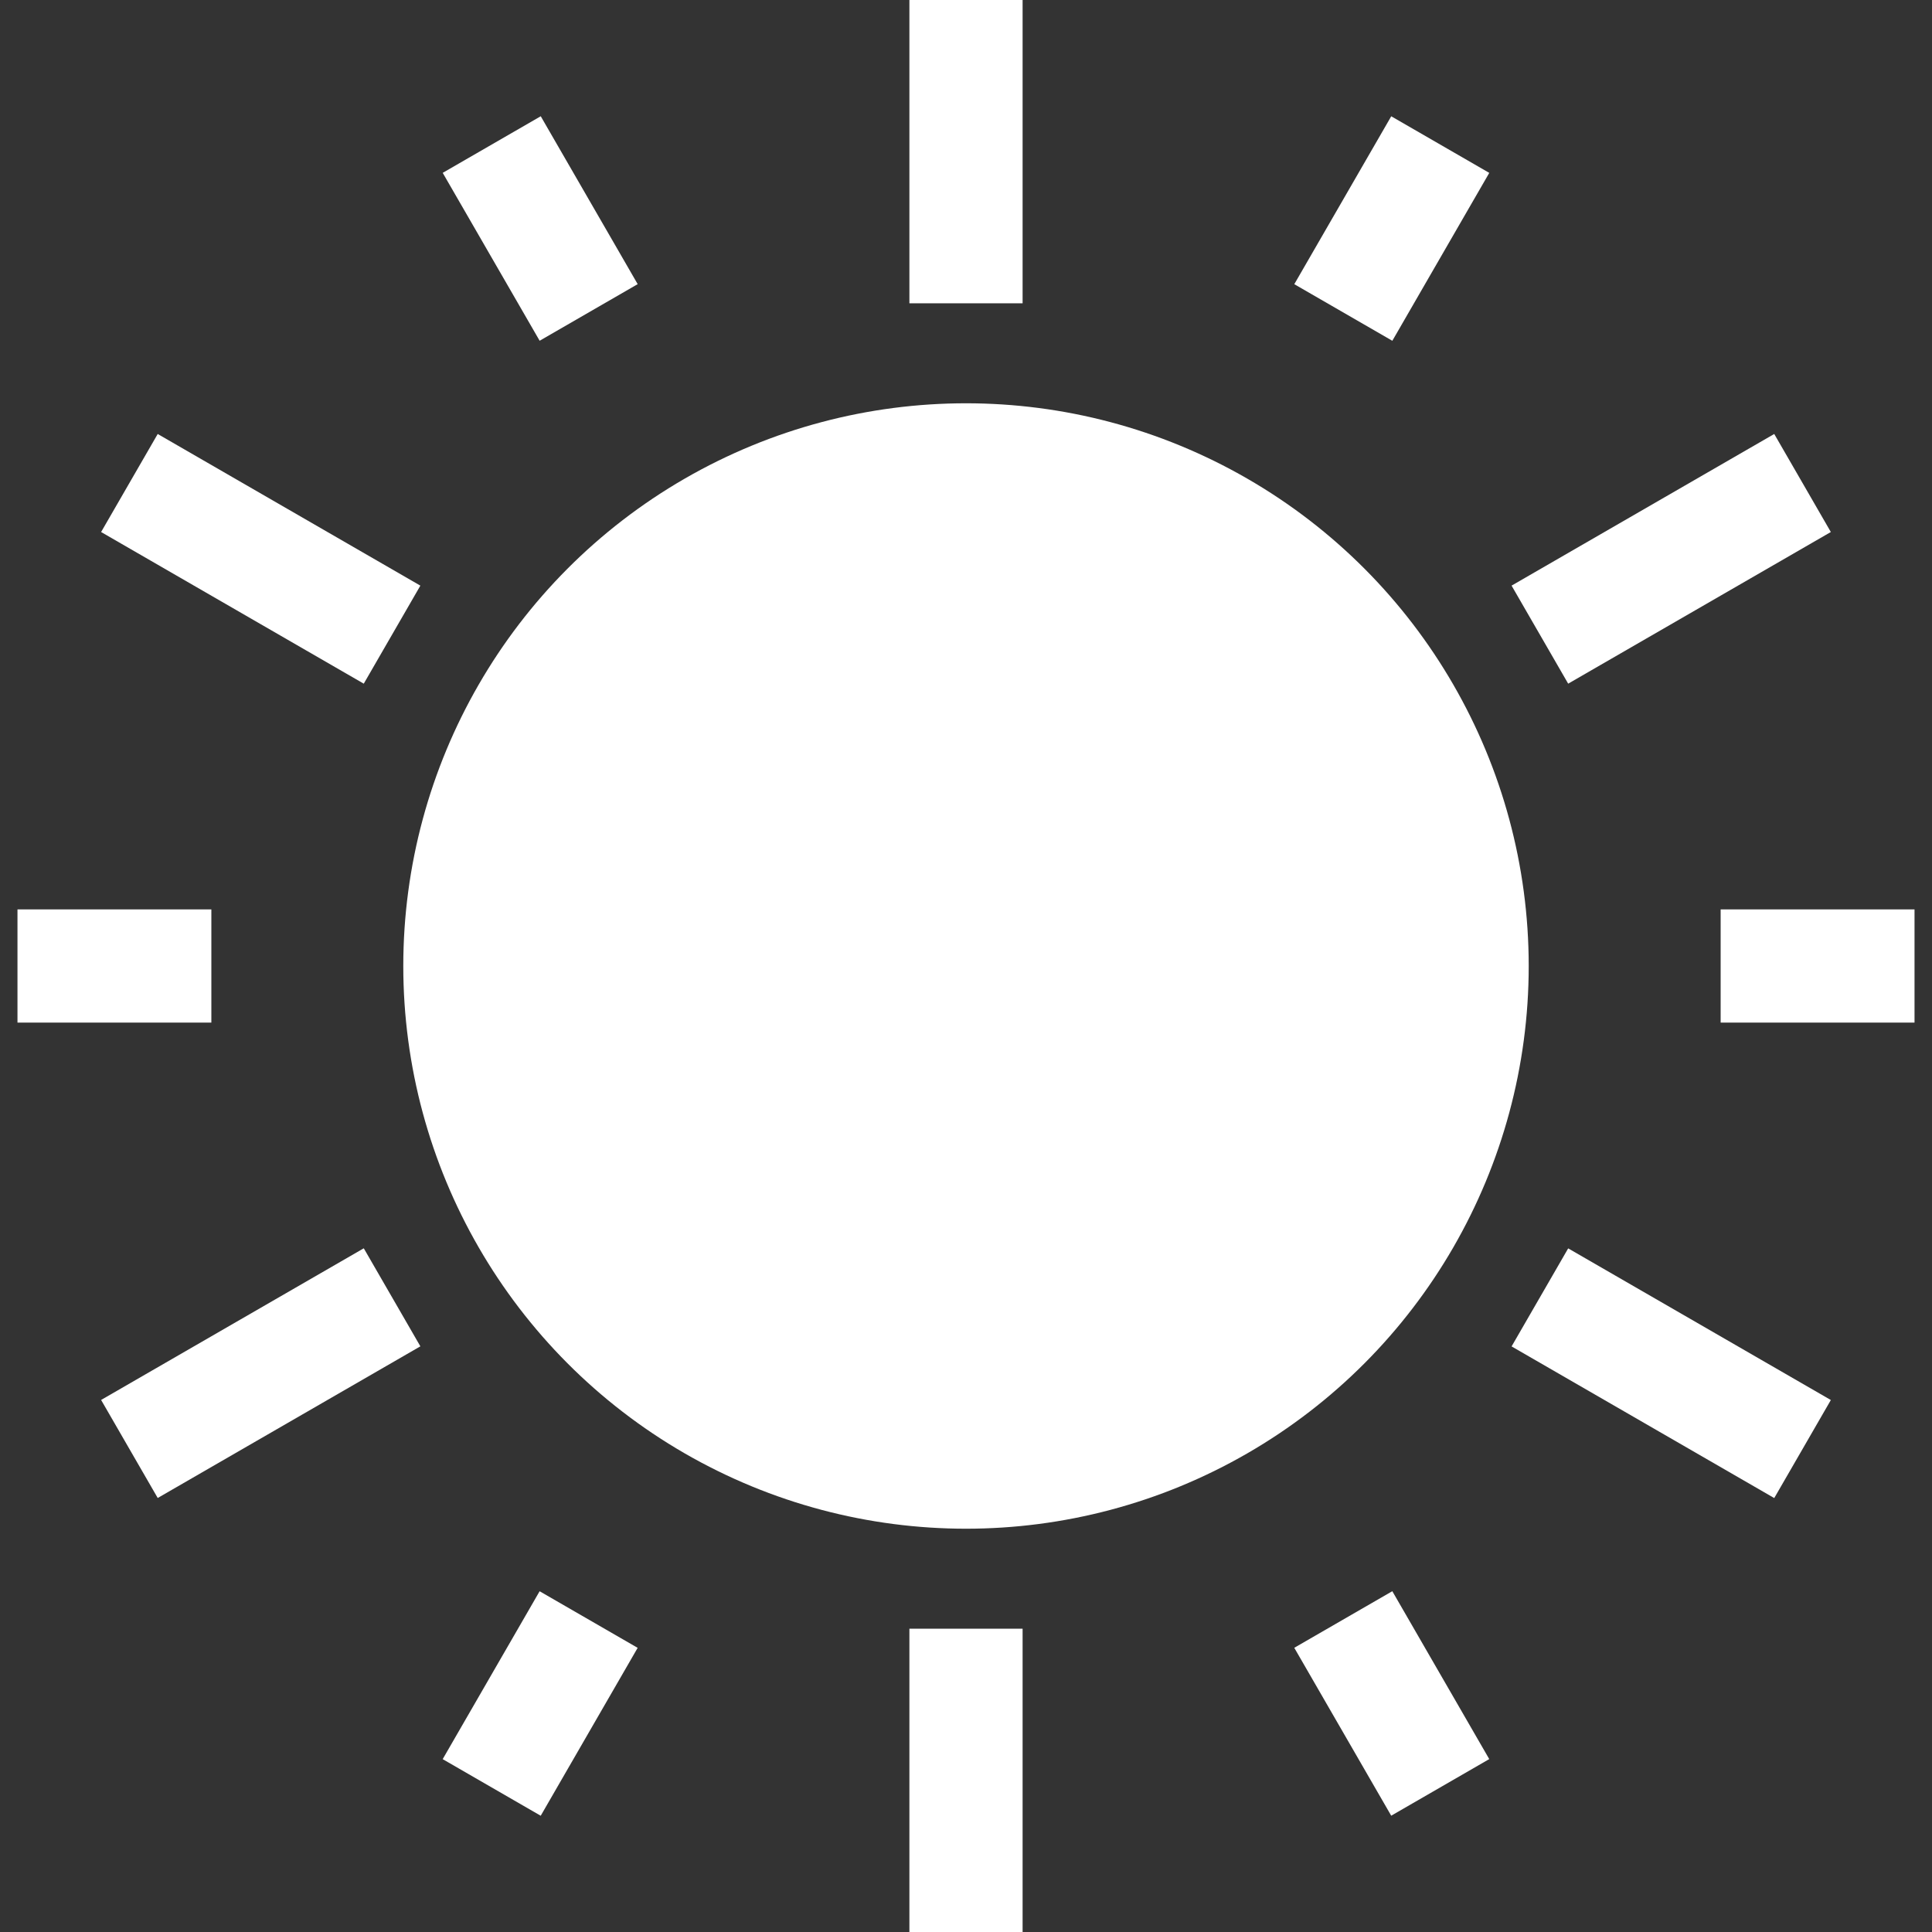 
<svg id="Layer_1" enable-background="new 0 0 512 512" height="512" viewBox="0 0 512 512" width="512" xmlns="http://www.w3.org/2000/svg"><rect x="0" y="0" width="512" height="512" fill="#333333" stroke="none"/><g><circle cx="256" cy="256" r="149.125" fill="white"/><path d="m241 0h30v80.378h-30z" fill="white"/><path d="m54.102 107.905h30v80.378h-30z" transform="matrix(.5 -.866 .866 .5 -93.703 133.891)" fill="white"/><path d="m28.913 348.906h80.378v30h-80.378z" transform="matrix(.866 -.5 .5 .866 -172.696 83.306)" fill="white"/><path d="m241 431.622h30v80.378h-30z" fill="white"/><path d="m427.898 323.717h30v80.378h-30z" transform="matrix(.5 -.866 .866 .5 -93.702 565.514)" fill="white"/><path d="m402.709 133.095h80.378v30h-80.378z" transform="matrix(.866 -.5 .5 .866 -14.71 241.292)" fill="white"/><path d="m128.161 34.866h30v51.38h-30z" transform="matrix(.866 -.5 .5 .866 -11.098 79.693)" fill="white"/><path d="m4.631 241h51.38v30h-51.38z" fill="white"/><path d="m117.471 436.444h51.38v30h-51.38z" transform="matrix(.5 -.866 .866 .5 -319.381 349.7)" fill="white"/><path d="m353.84 425.754h30v51.38h-30z" transform="matrix(.866 -.5 .5 .866 -176.306 244.9)" fill="white"/><path d="m455.989 241h51.38v30h-51.38z" fill="white"/><path d="m343.15 45.556h51.38v30h-51.38z" transform="matrix(.5 -.866 .866 .5 131.975 349.701)" fill="white"/></g></svg>